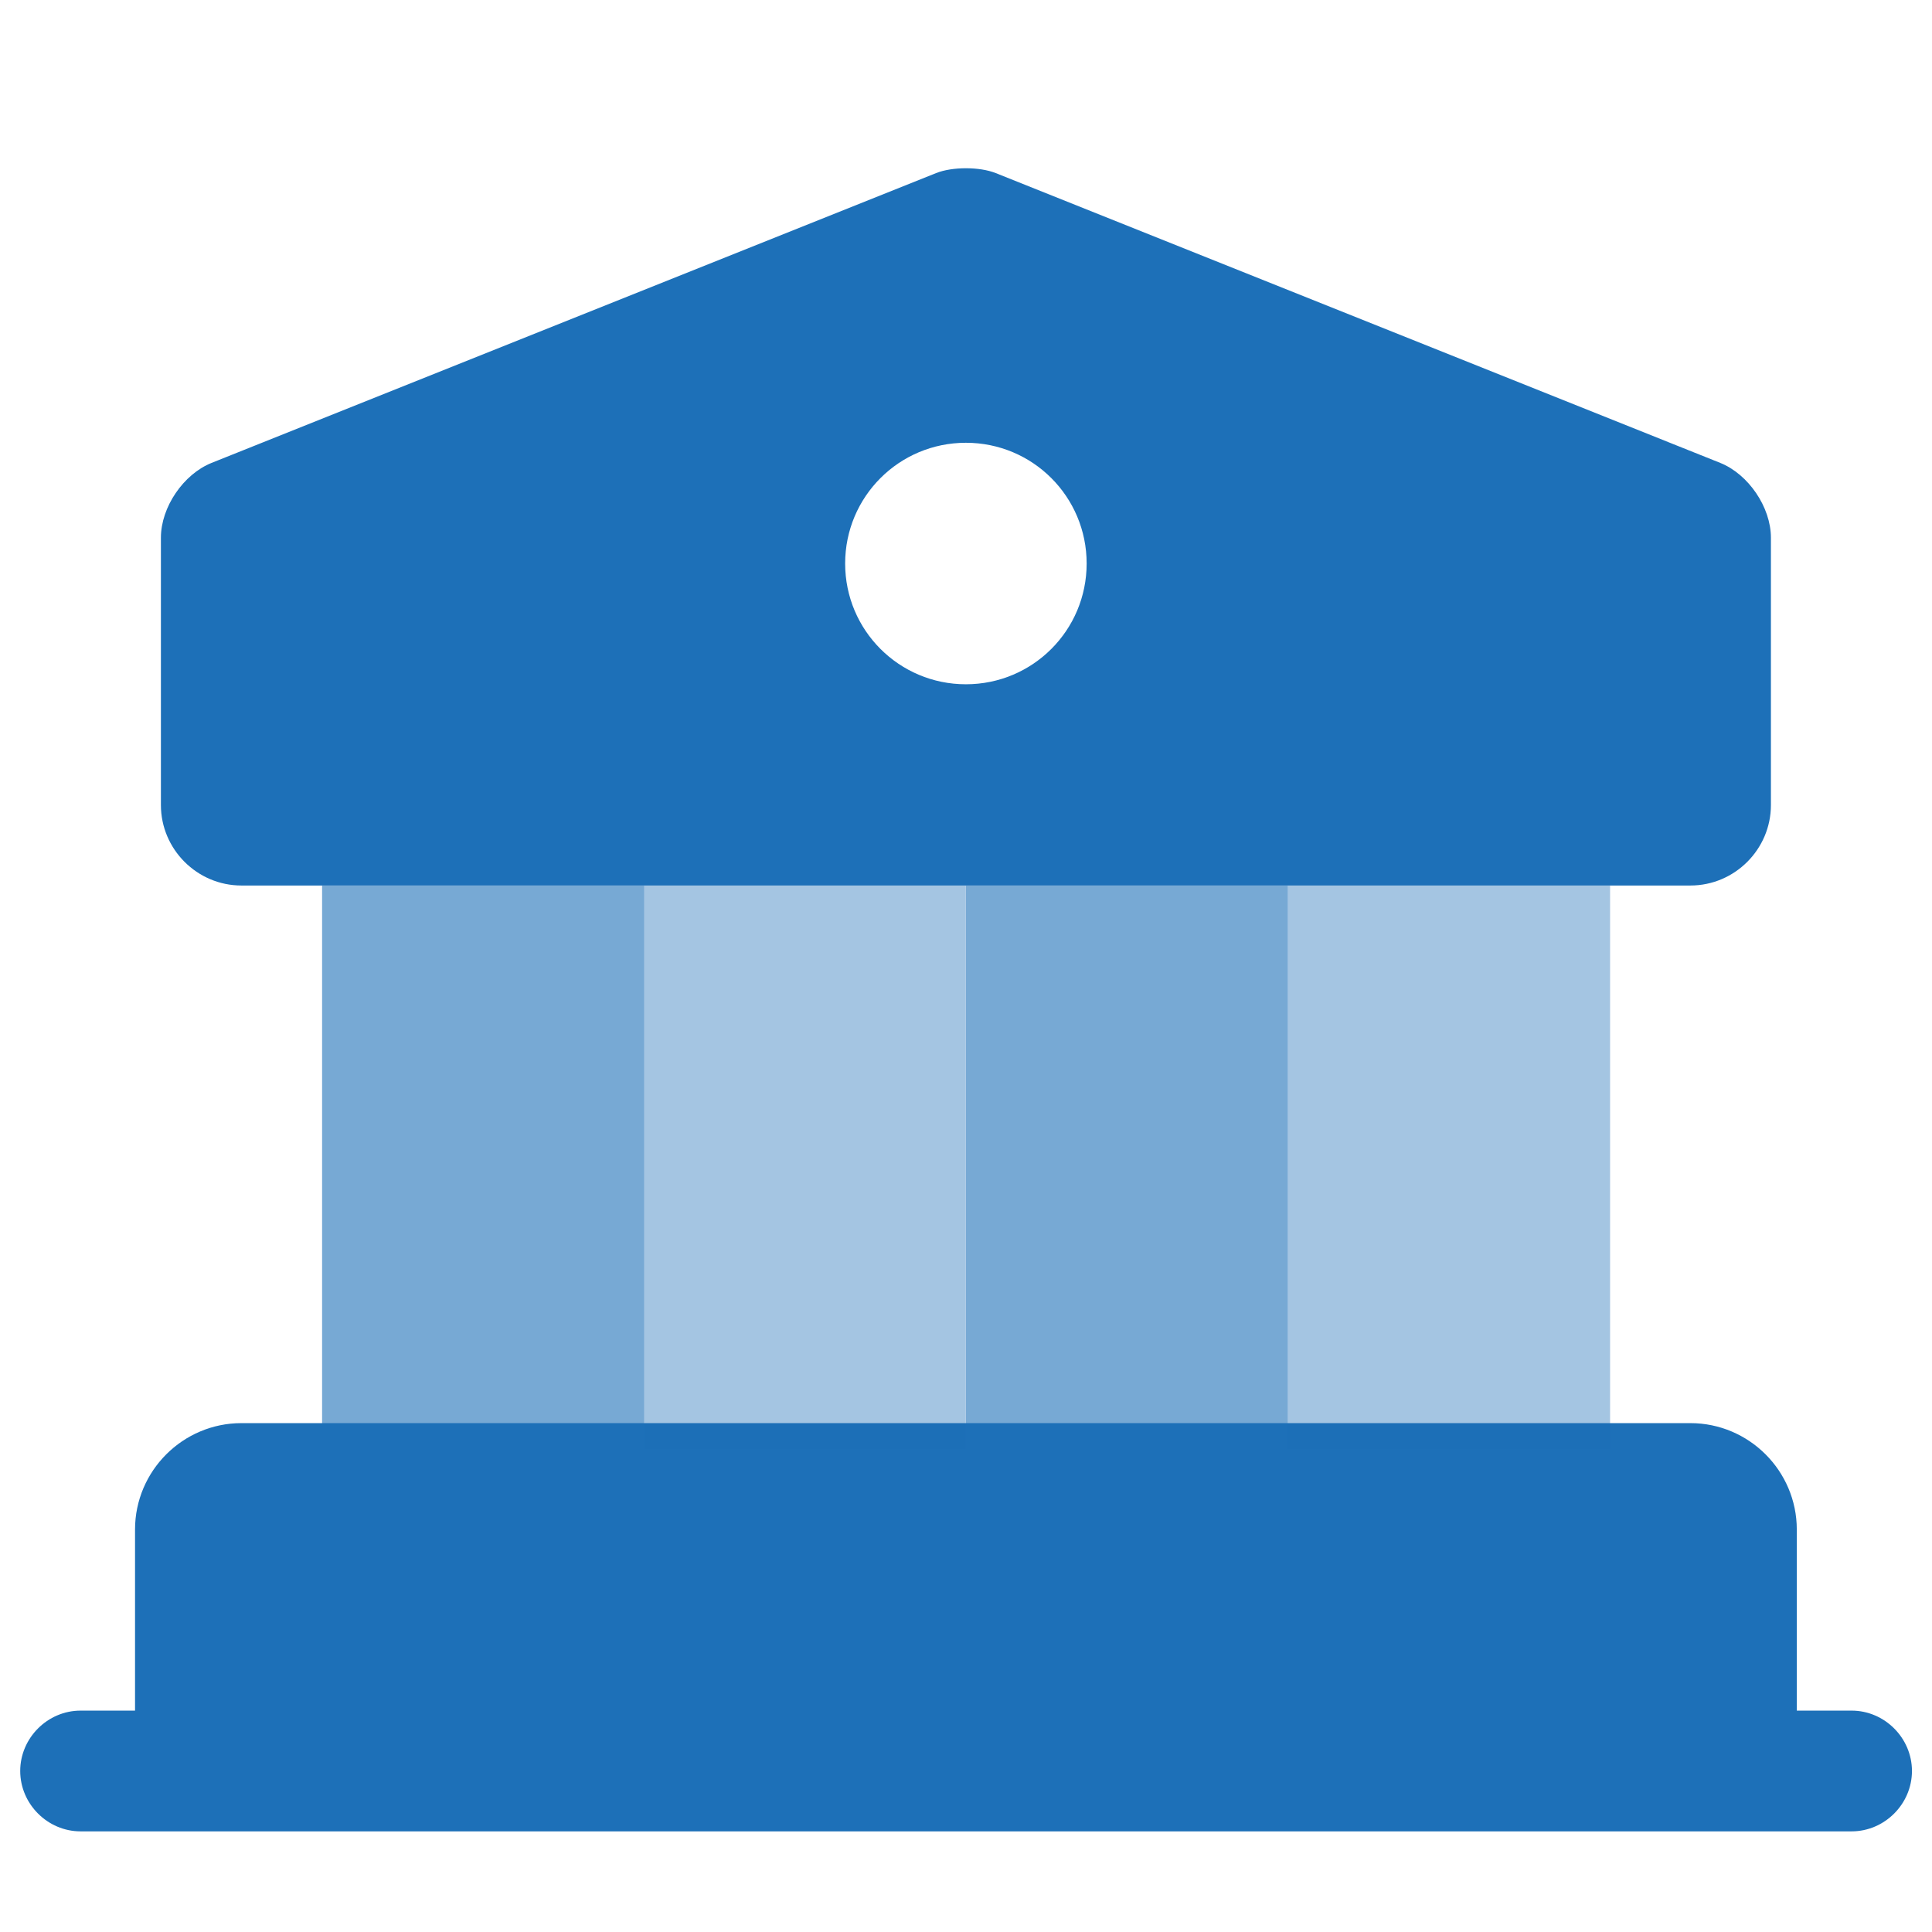 <svg width="56" height="56" viewBox="0 0 56 56" fill="none" xmlns="http://www.w3.org/2000/svg">
<path d="M51.331 44.333V51.333H4.664V44.333C4.664 43.05 5.714 42 6.997 42H48.997C50.281 42 51.331 43.05 51.331 44.333Z" fill="#1D70B8" stroke="#1D70B8" stroke-width="1.5" stroke-miterlimit="10" stroke-linecap="round" stroke-linejoin="round"/>
<path opacity="0.6" d="M18.669 25.667H9.336V42H18.669V25.667Z" fill="#1D70B8"/>
<path opacity="0.4" d="M27.997 25.667H18.664V42H27.997V25.667Z" fill="#1D70B8"/>
<path opacity="0.6" d="M37.333 25.667H28V42H37.333V25.667Z" fill="#1D70B8"/>
<path opacity="0.4" d="M46.669 25.667H37.336V42H46.669V25.667Z" fill="#1D70B8"/>
<path d="M53.669 53.083H2.336C1.379 53.083 0.586 52.29 0.586 51.333C0.586 50.376 1.379 49.583 2.336 49.583H53.669C54.626 49.583 55.419 50.376 55.419 51.333C55.419 52.29 54.626 53.083 53.669 53.083Z" fill="#1D70B8"/>
<path d="M49.861 13.417L28.861 5.017C28.394 4.83 27.601 4.83 27.134 5.017L6.134 13.417C5.317 13.744 4.664 14.7 4.664 15.587V23.334C4.664 24.617 5.714 25.667 6.997 25.667H48.997C50.281 25.667 51.331 24.617 51.331 23.334V15.587C51.331 14.7 50.677 13.744 49.861 13.417ZM27.997 19.834C26.061 19.834 24.497 18.27 24.497 16.334C24.497 14.397 26.061 12.834 27.997 12.834C29.934 12.834 31.497 14.397 31.497 16.334C31.497 18.27 29.934 19.834 27.997 19.834Z" fill="#1D70B8"/>
</svg>
